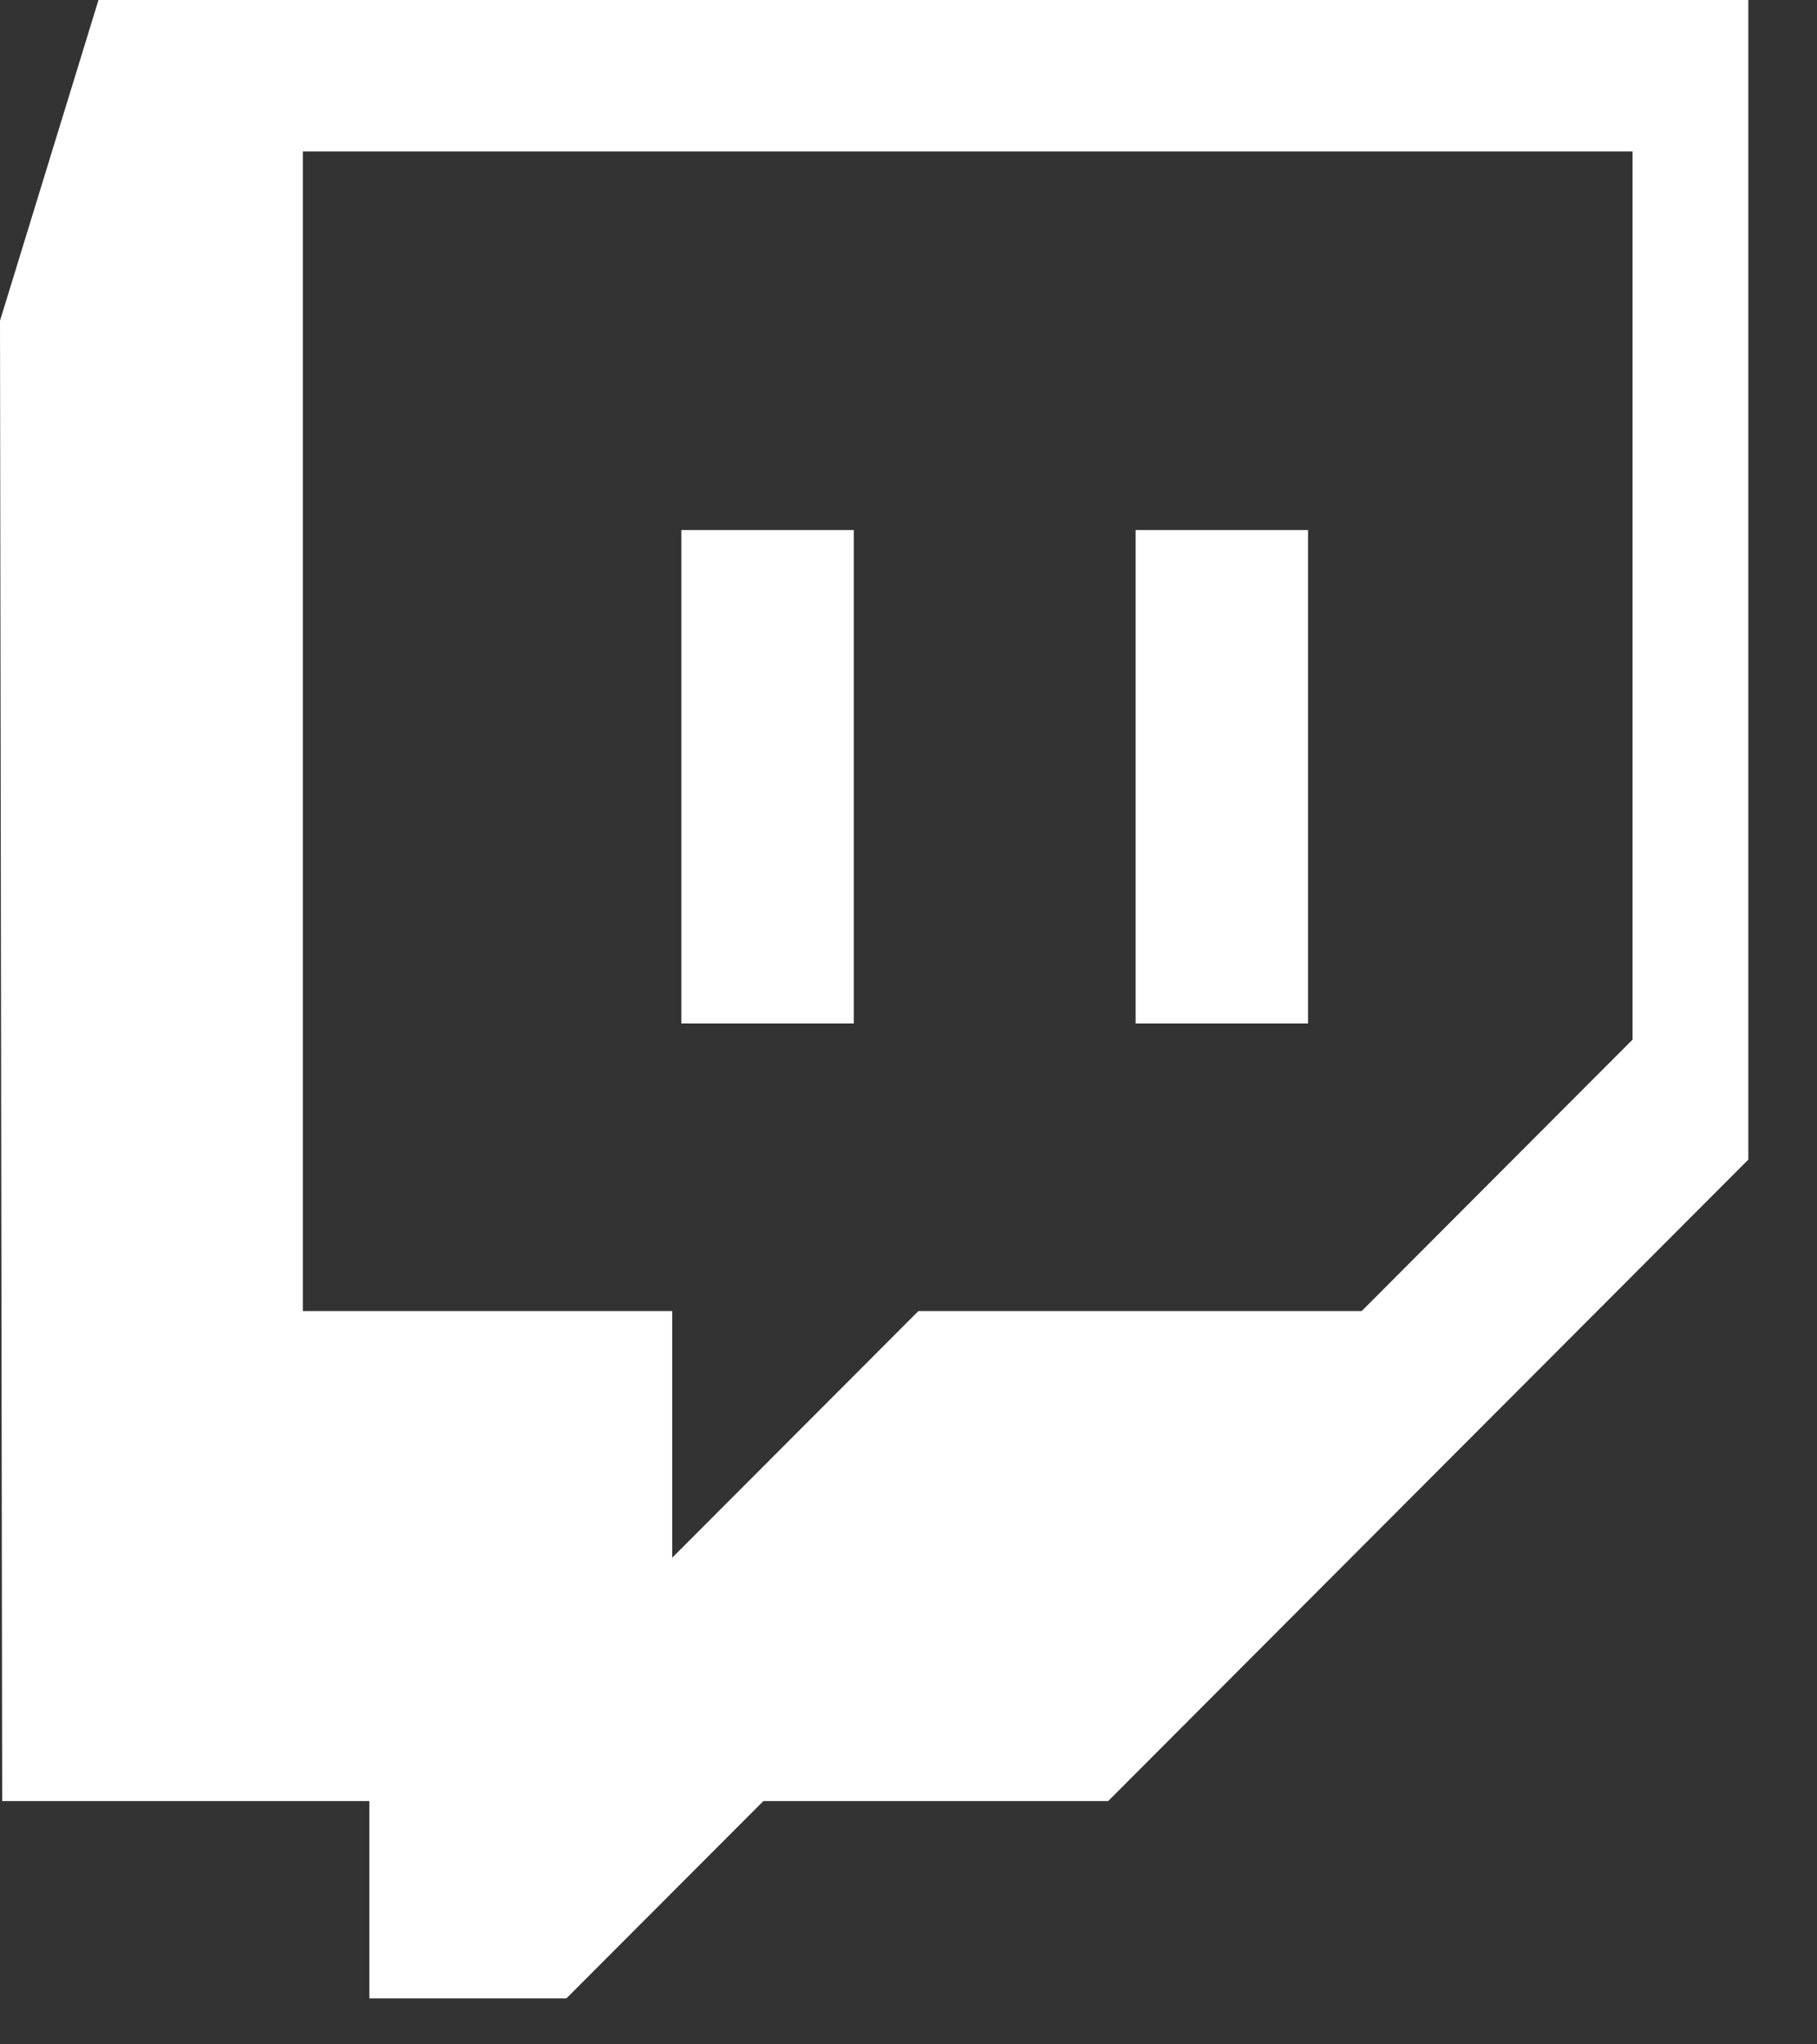 <?xml version="1.0" encoding="UTF-8"?>
<svg width="24px" height="27px" viewBox="0 0 24 27" version="1.1" xmlns="http://www.w3.org/2000/svg" xmlns:xlink="http://www.w3.org/1999/xlink">
    <rect x="0" y="0" width="24" height="27" fill="#333333" stroke="none"/>
    <!-- Generator: Sketch 53.2 (72643) - https://sketchapp.com -->
    <title>twitch</title>
    <desc>Created with Sketch.</desc>
    <g id="Page-1" stroke="none" stroke-width="1" fill="none" fill-rule="evenodd">
        <g id="Icons" transform="translate(-47, -368)" fill="#FFFFFF">
            <g id="Соединения" transform="translate(39, 348)">
                <g id="Твич">
                    <g id="twitch" transform="translate(8, 20)">
                        <path d="M1.301,-4.84945417e-13 L23.093,-4.84945417e-13 L23.093,15.315 L14.637,23.787 L10.083,23.787 L7.481,26.393 L4.879,26.393 L4.879,23.787 L0.029,23.787 L1.03561604e-12,4.236 L1.301,-4.84945417e-13 Z M21.564,13.73 L21.564,2 L4,2 L4,17.315 L8.879,17.315 L8.879,20.573 L12.131,17.315 L17.986,17.315 L21.564,13.73 Z M15,7 L17.277,7 L17.277,13.517 L15,13.517 L15,7 Z M9,7 L11.277,7 L11.277,13.517 L9,13.517 L9,7 Z" id="Combined-Shape"></path>
                    </g>
                </g>
            </g>
        </g>
    </g>
</svg>